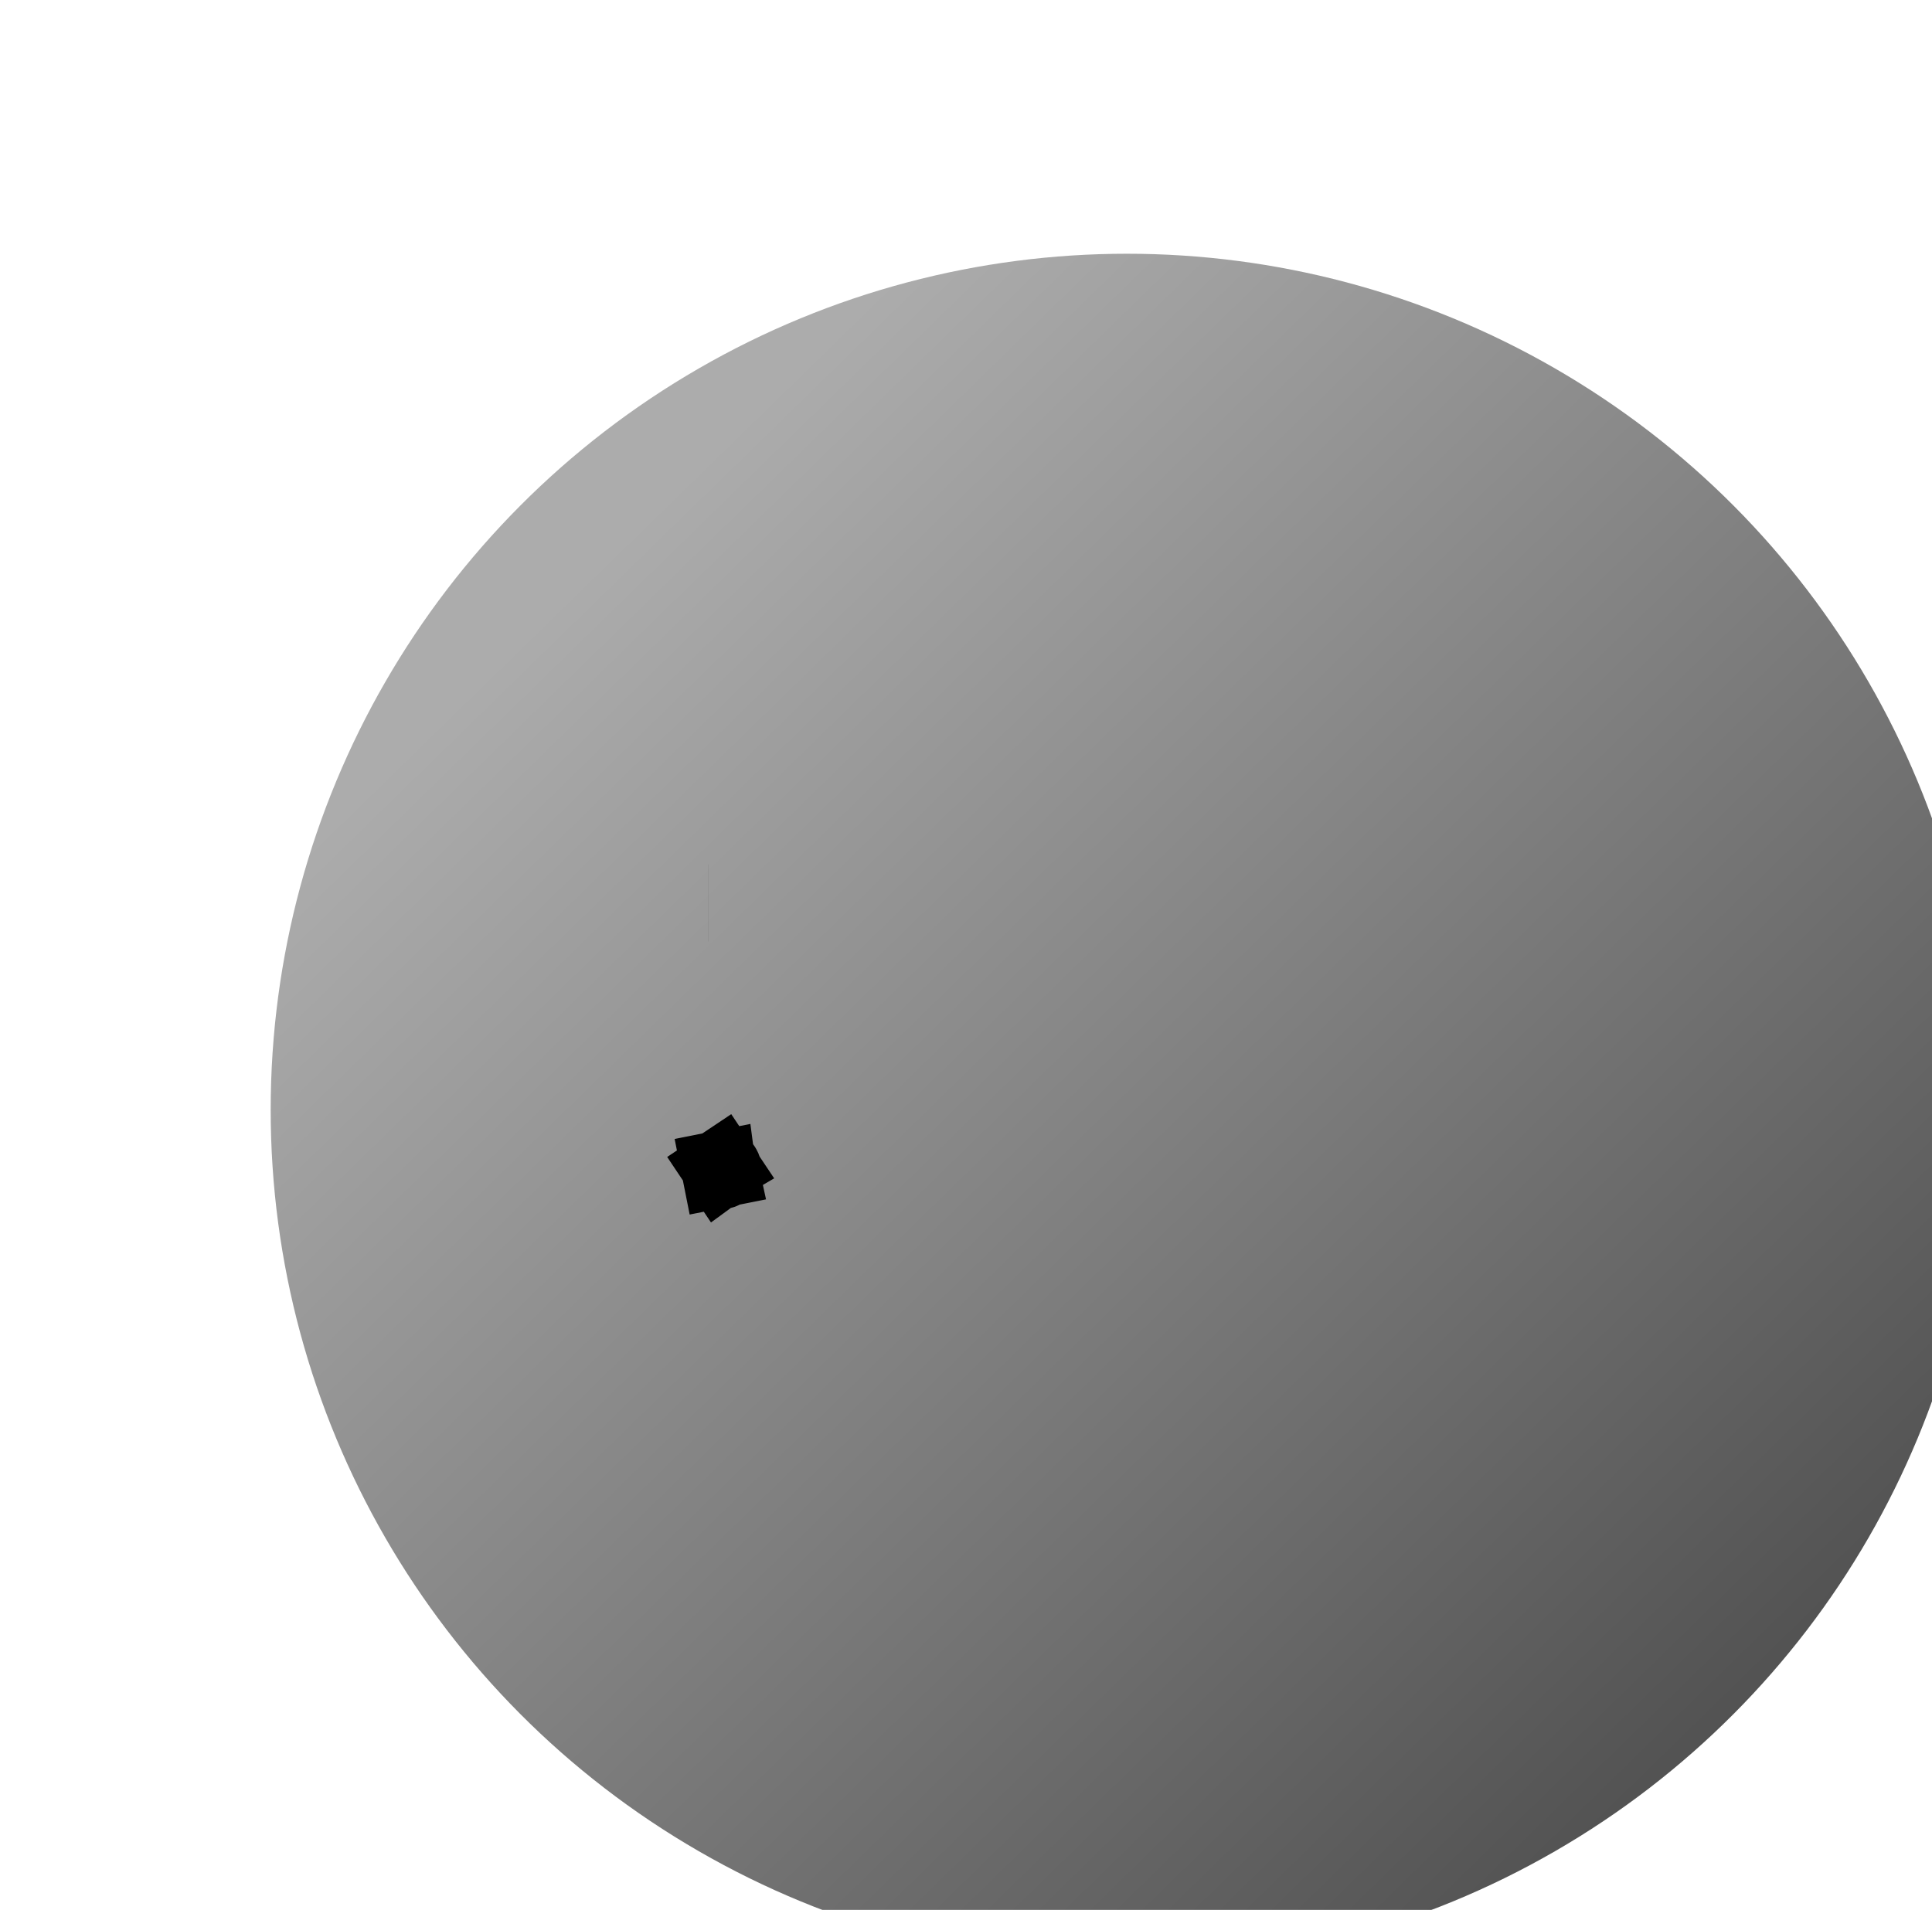 <svg width="89" height="88" viewBox="0 0 89 88" fill="none" xmlns="http://www.w3.org/2000/svg">
<g id="Group 309">
<g id="Ellipse 21" filter="url(#filter0_dddddd_345_278)">
<circle cx="43.222" cy="42.444" r="39.444" fill="url(#paint0_linear_345_278)"/>
</g>
<path id="Vector" d="M32.622 41.606H32.62H32.622ZM33.197 53.797C33.208 53.789 33.222 53.785 33.236 53.785C33.254 53.785 33.272 53.792 33.286 53.806C33.3 53.819 33.308 53.839 33.308 53.859C33.308 53.874 33.303 53.888 33.295 53.901C33.287 53.913 33.276 53.922 33.263 53.927C33.25 53.933 33.236 53.934 33.222 53.931C33.209 53.929 33.196 53.922 33.186 53.912C33.175 53.901 33.168 53.888 33.165 53.873L31.424 54.219L33.165 53.873C33.162 53.859 33.164 53.843 33.17 53.83C33.175 53.816 33.185 53.805 33.197 53.797L32.21 52.321L33.197 53.797Z" fill="#1F2937" stroke="black" stroke-width="3.55"/>
</g>
<defs>
<filter id="filter0_dddddd_345_278" x="0.881" y="0.103" width="87.579" height="87.579" filterUnits="userSpaceOnUse" color-interpolation-filters="sRGB">
<feFlood flood-opacity="0" result="BackgroundImageFix"/>
<feColorMatrix in="SourceAlpha" type="matrix" values="0 0 0 0 0 0 0 0 0 0 0 0 0 0 0 0 0 0 127 0" result="hardAlpha"/>
<feOffset dy="2.897"/>
<feGaussianBlur stdDeviation="1.448"/>
<feComposite in2="hardAlpha" operator="out"/>
<feColorMatrix type="matrix" values="0 0 0 0 0 0 0 0 0 0 0 0 0 0 0 0 0 0 0.25 0"/>
<feBlend mode="normal" in2="BackgroundImageFix" result="effect1_dropShadow_345_278"/>
<feColorMatrix in="SourceAlpha" type="matrix" values="0 0 0 0 0 0 0 0 0 0 0 0 0 0 0 0 0 0 127 0" result="hardAlpha"/>
<feOffset dy="2.897"/>
<feGaussianBlur stdDeviation="1.448"/>
<feComposite in2="hardAlpha" operator="out"/>
<feColorMatrix type="matrix" values="0 0 0 0 0 0 0 0 0 0 0 0 0 0 0 0 0 0 0.25 0"/>
<feBlend mode="normal" in2="effect1_dropShadow_345_278" result="effect2_dropShadow_345_278"/>
<feColorMatrix in="SourceAlpha" type="matrix" values="0 0 0 0 0 0 0 0 0 0 0 0 0 0 0 0 0 0 127 0" result="hardAlpha"/>
<feOffset dy="2.897"/>
<feGaussianBlur stdDeviation="1.448"/>
<feComposite in2="hardAlpha" operator="out"/>
<feColorMatrix type="matrix" values="0 0 0 0 0 0 0 0 0 0 0 0 0 0 0 0 0 0 0.25 0"/>
<feBlend mode="normal" in2="effect2_dropShadow_345_278" result="effect3_dropShadow_345_278"/>
<feColorMatrix in="SourceAlpha" type="matrix" values="0 0 0 0 0 0 0 0 0 0 0 0 0 0 0 0 0 0 127 0" result="hardAlpha"/>
<feOffset dx="2.897"/>
<feGaussianBlur stdDeviation="1.448"/>
<feComposite in2="hardAlpha" operator="out"/>
<feColorMatrix type="matrix" values="0 0 0 0 0 0 0 0 0 0 0 0 0 0 0 0 0 0 0.25 0"/>
<feBlend mode="normal" in2="effect3_dropShadow_345_278" result="effect4_dropShadow_345_278"/>
<feColorMatrix in="SourceAlpha" type="matrix" values="0 0 0 0 0 0 0 0 0 0 0 0 0 0 0 0 0 0 127 0" result="hardAlpha"/>
<feOffset dx="2.897"/>
<feGaussianBlur stdDeviation="1.448"/>
<feComposite in2="hardAlpha" operator="out"/>
<feColorMatrix type="matrix" values="0 0 0 0 0 0 0 0 0 0 0 0 0 0 0 0 0 0 0.25 0"/>
<feBlend mode="normal" in2="effect4_dropShadow_345_278" result="effect5_dropShadow_345_278"/>
<feColorMatrix in="SourceAlpha" type="matrix" values="0 0 0 0 0 0 0 0 0 0 0 0 0 0 0 0 0 0 127 0" result="hardAlpha"/>
<feOffset dx="2.897"/>
<feGaussianBlur stdDeviation="1.448"/>
<feComposite in2="hardAlpha" operator="out"/>
<feColorMatrix type="matrix" values="0 0 0 0 0 0 0 0 0 0 0 0 0 0 0 0 0 0 0.25 0"/>
<feBlend mode="normal" in2="effect5_dropShadow_345_278" result="effect6_dropShadow_345_278"/>
<feBlend mode="normal" in="SourceGraphic" in2="effect6_dropShadow_345_278" result="shape"/>
</filter>
<linearGradient id="paint0_linear_345_278" x1="15.611" y1="20.356" x2="68.467" y2="74.526" gradientUnits="userSpaceOnUse">
<stop stop-color="#ACACAC"/>
<stop offset="1" stop-color="#515151"/>
</linearGradient>
</defs>
</svg>
